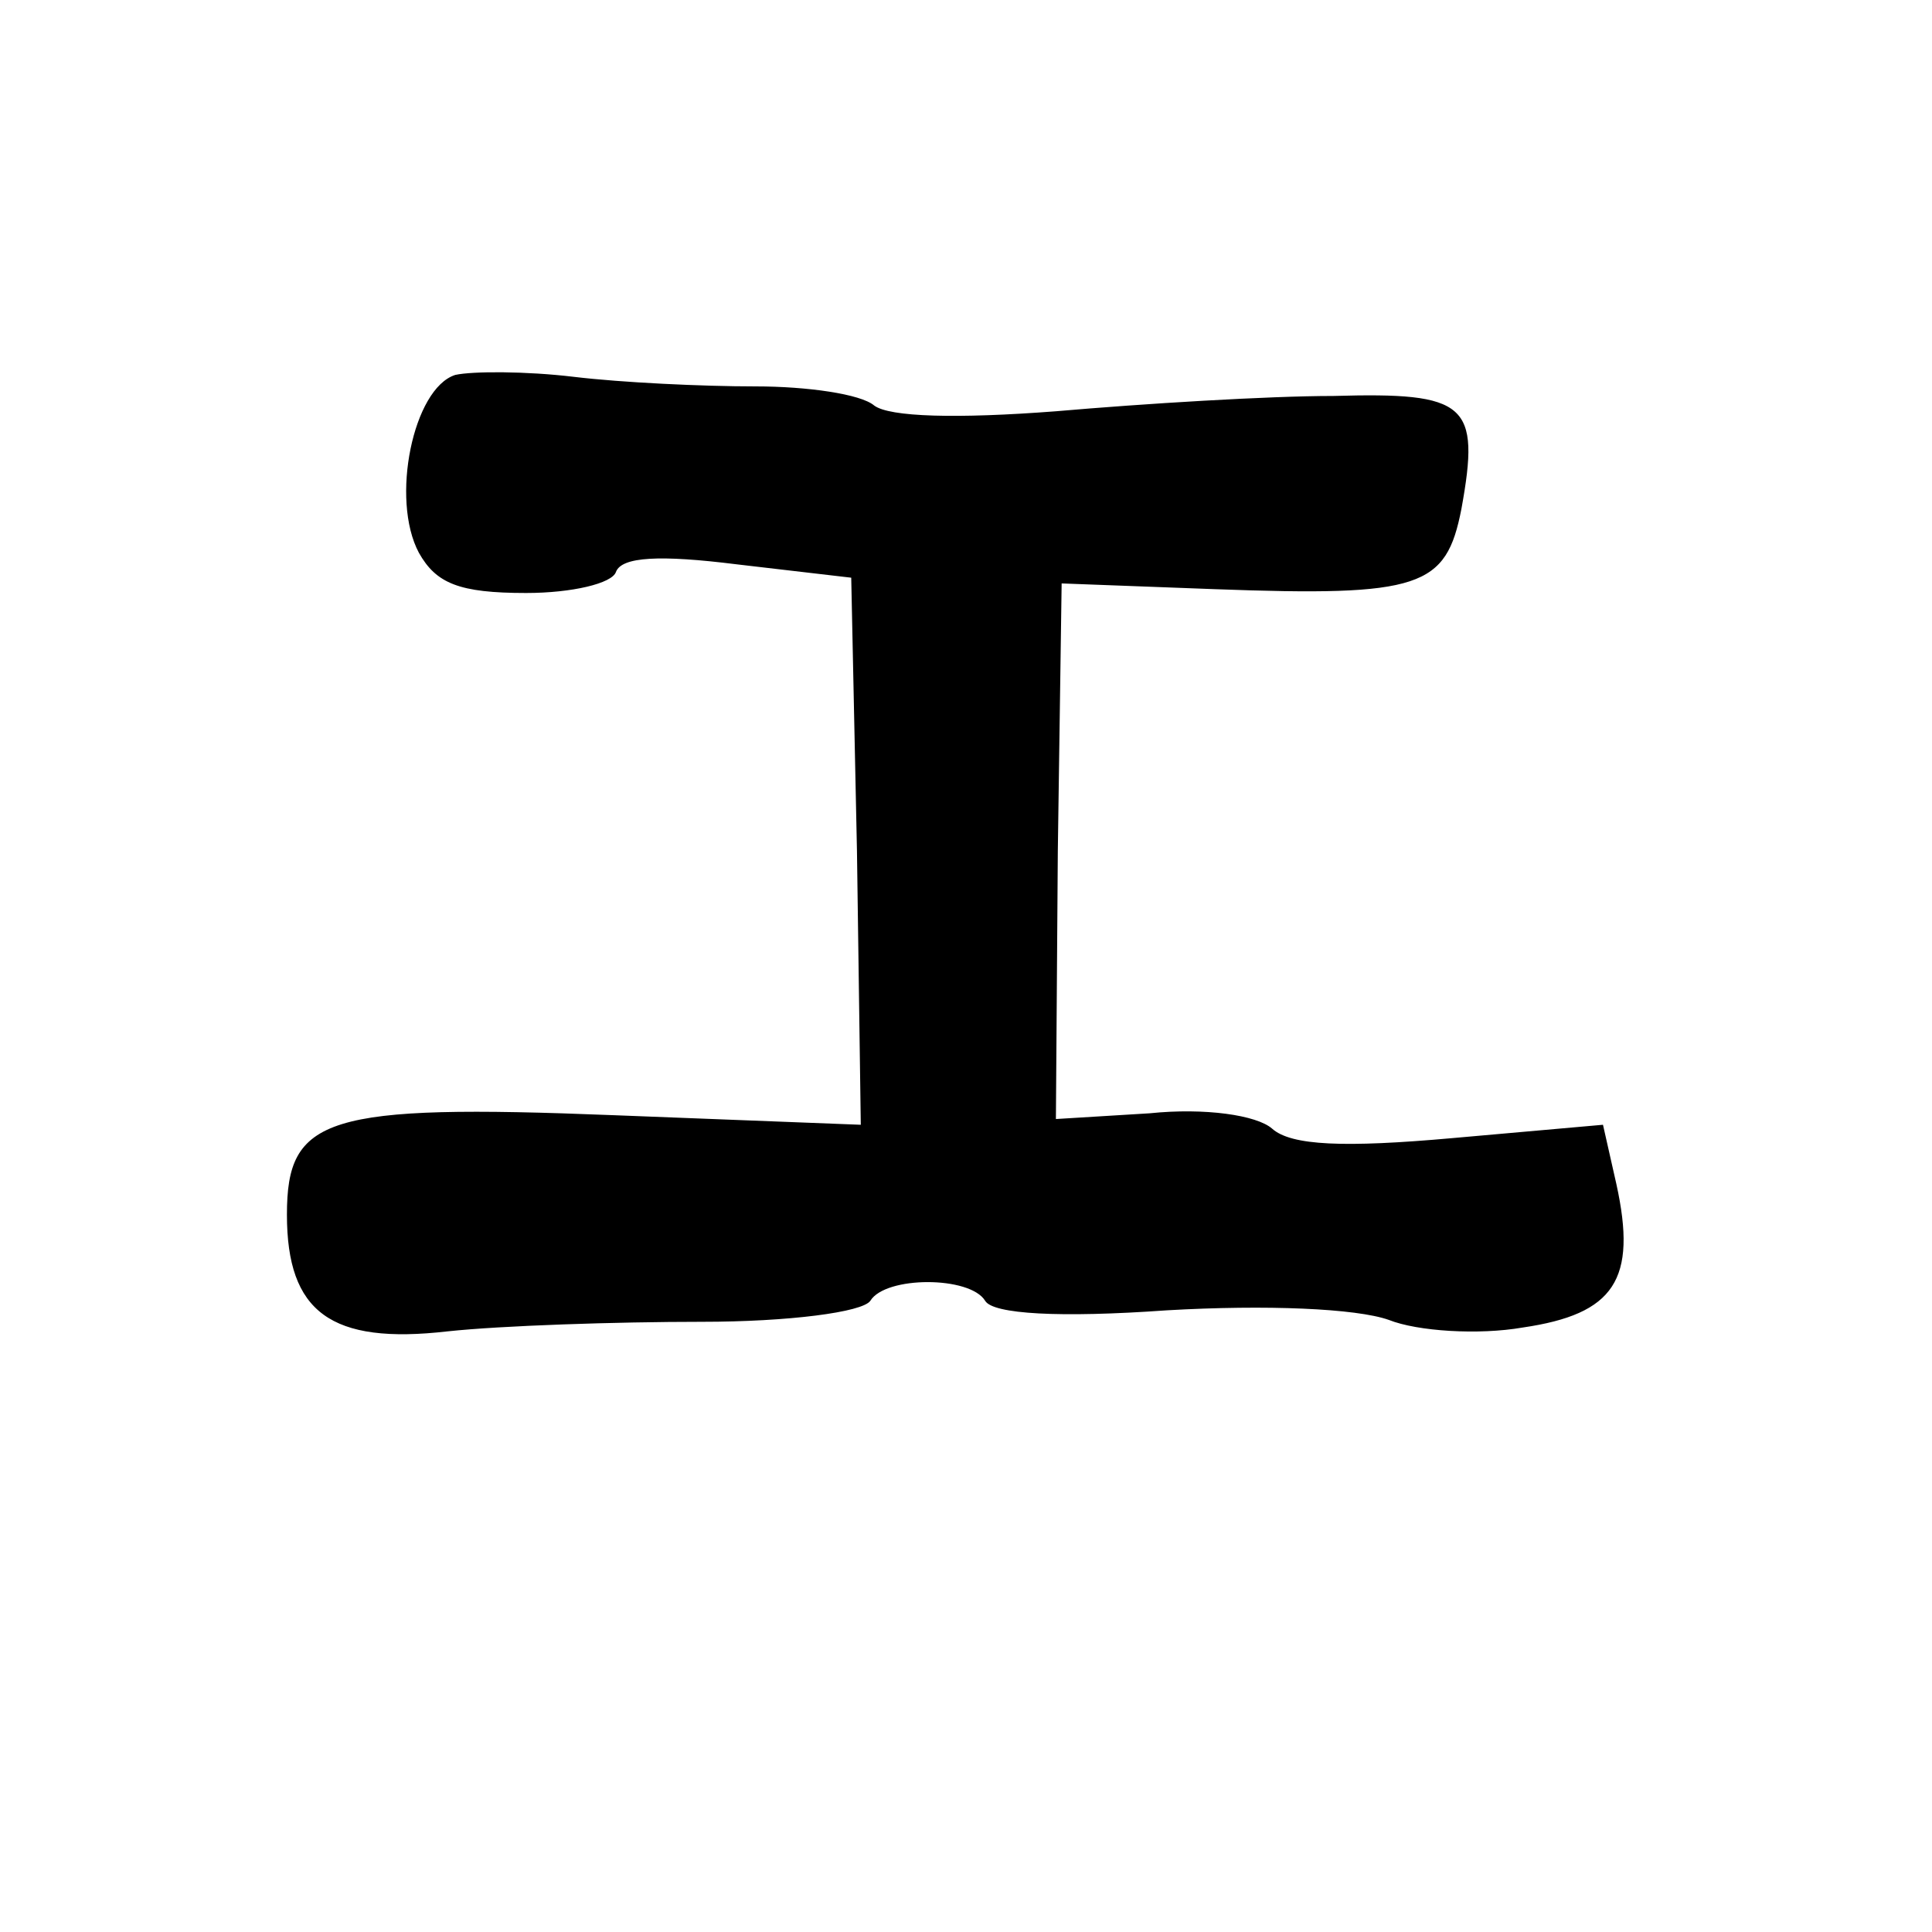 <?xml version="1.0" standalone="no"?>
<!DOCTYPE svg PUBLIC "-//W3C//DTD SVG 20010904//EN"
 "http://www.w3.org/TR/2001/REC-SVG-20010904/DTD/svg10.dtd">
<svg version="1.0" xmlns="http://www.w3.org/2000/svg"
 width="101pt" height="101pt" viewBox="0 0 101 101"
 preserveAspectRatio="xMidYMid meet">
<g transform="translate(0,101) scale(0.1,-0.1)"
fill="#000000" stroke="none">
<path d="M238 814 c-22 -7 -34 -65 -19 -93 9 -16 21 -21 56 -21 24 0 45 5 47
11 3 8 23 9 63 4 l60 -7 3 -143 2 -143 -129 5 c-151 6 -171 -1 -171 -52 0 -51
23 -68 84 -61 28 3 88 5 133 5 45 0 84 5 88 11 8 13 52 13 60 0 4 -7 39 -9 95
-5 52 3 99 1 116 -5 15 -6 47 -8 70 -4 48 7 60 25 49 75 l-7 31 -79 -7 c-56
-5 -84 -4 -94 5 -8 7 -35 11 -64 8 l-49 -3 1 140 2 140 80 -3 c108 -4 121 1
129 42 10 55 3 61 -67 59 -34 0 -99 -4 -145 -8 -52 -4 -87 -3 -95 3 -7 6 -35
10 -62 10 -28 0 -70 2 -95 5 -25 3 -53 3 -62 1z"/>
</g>
</svg>
